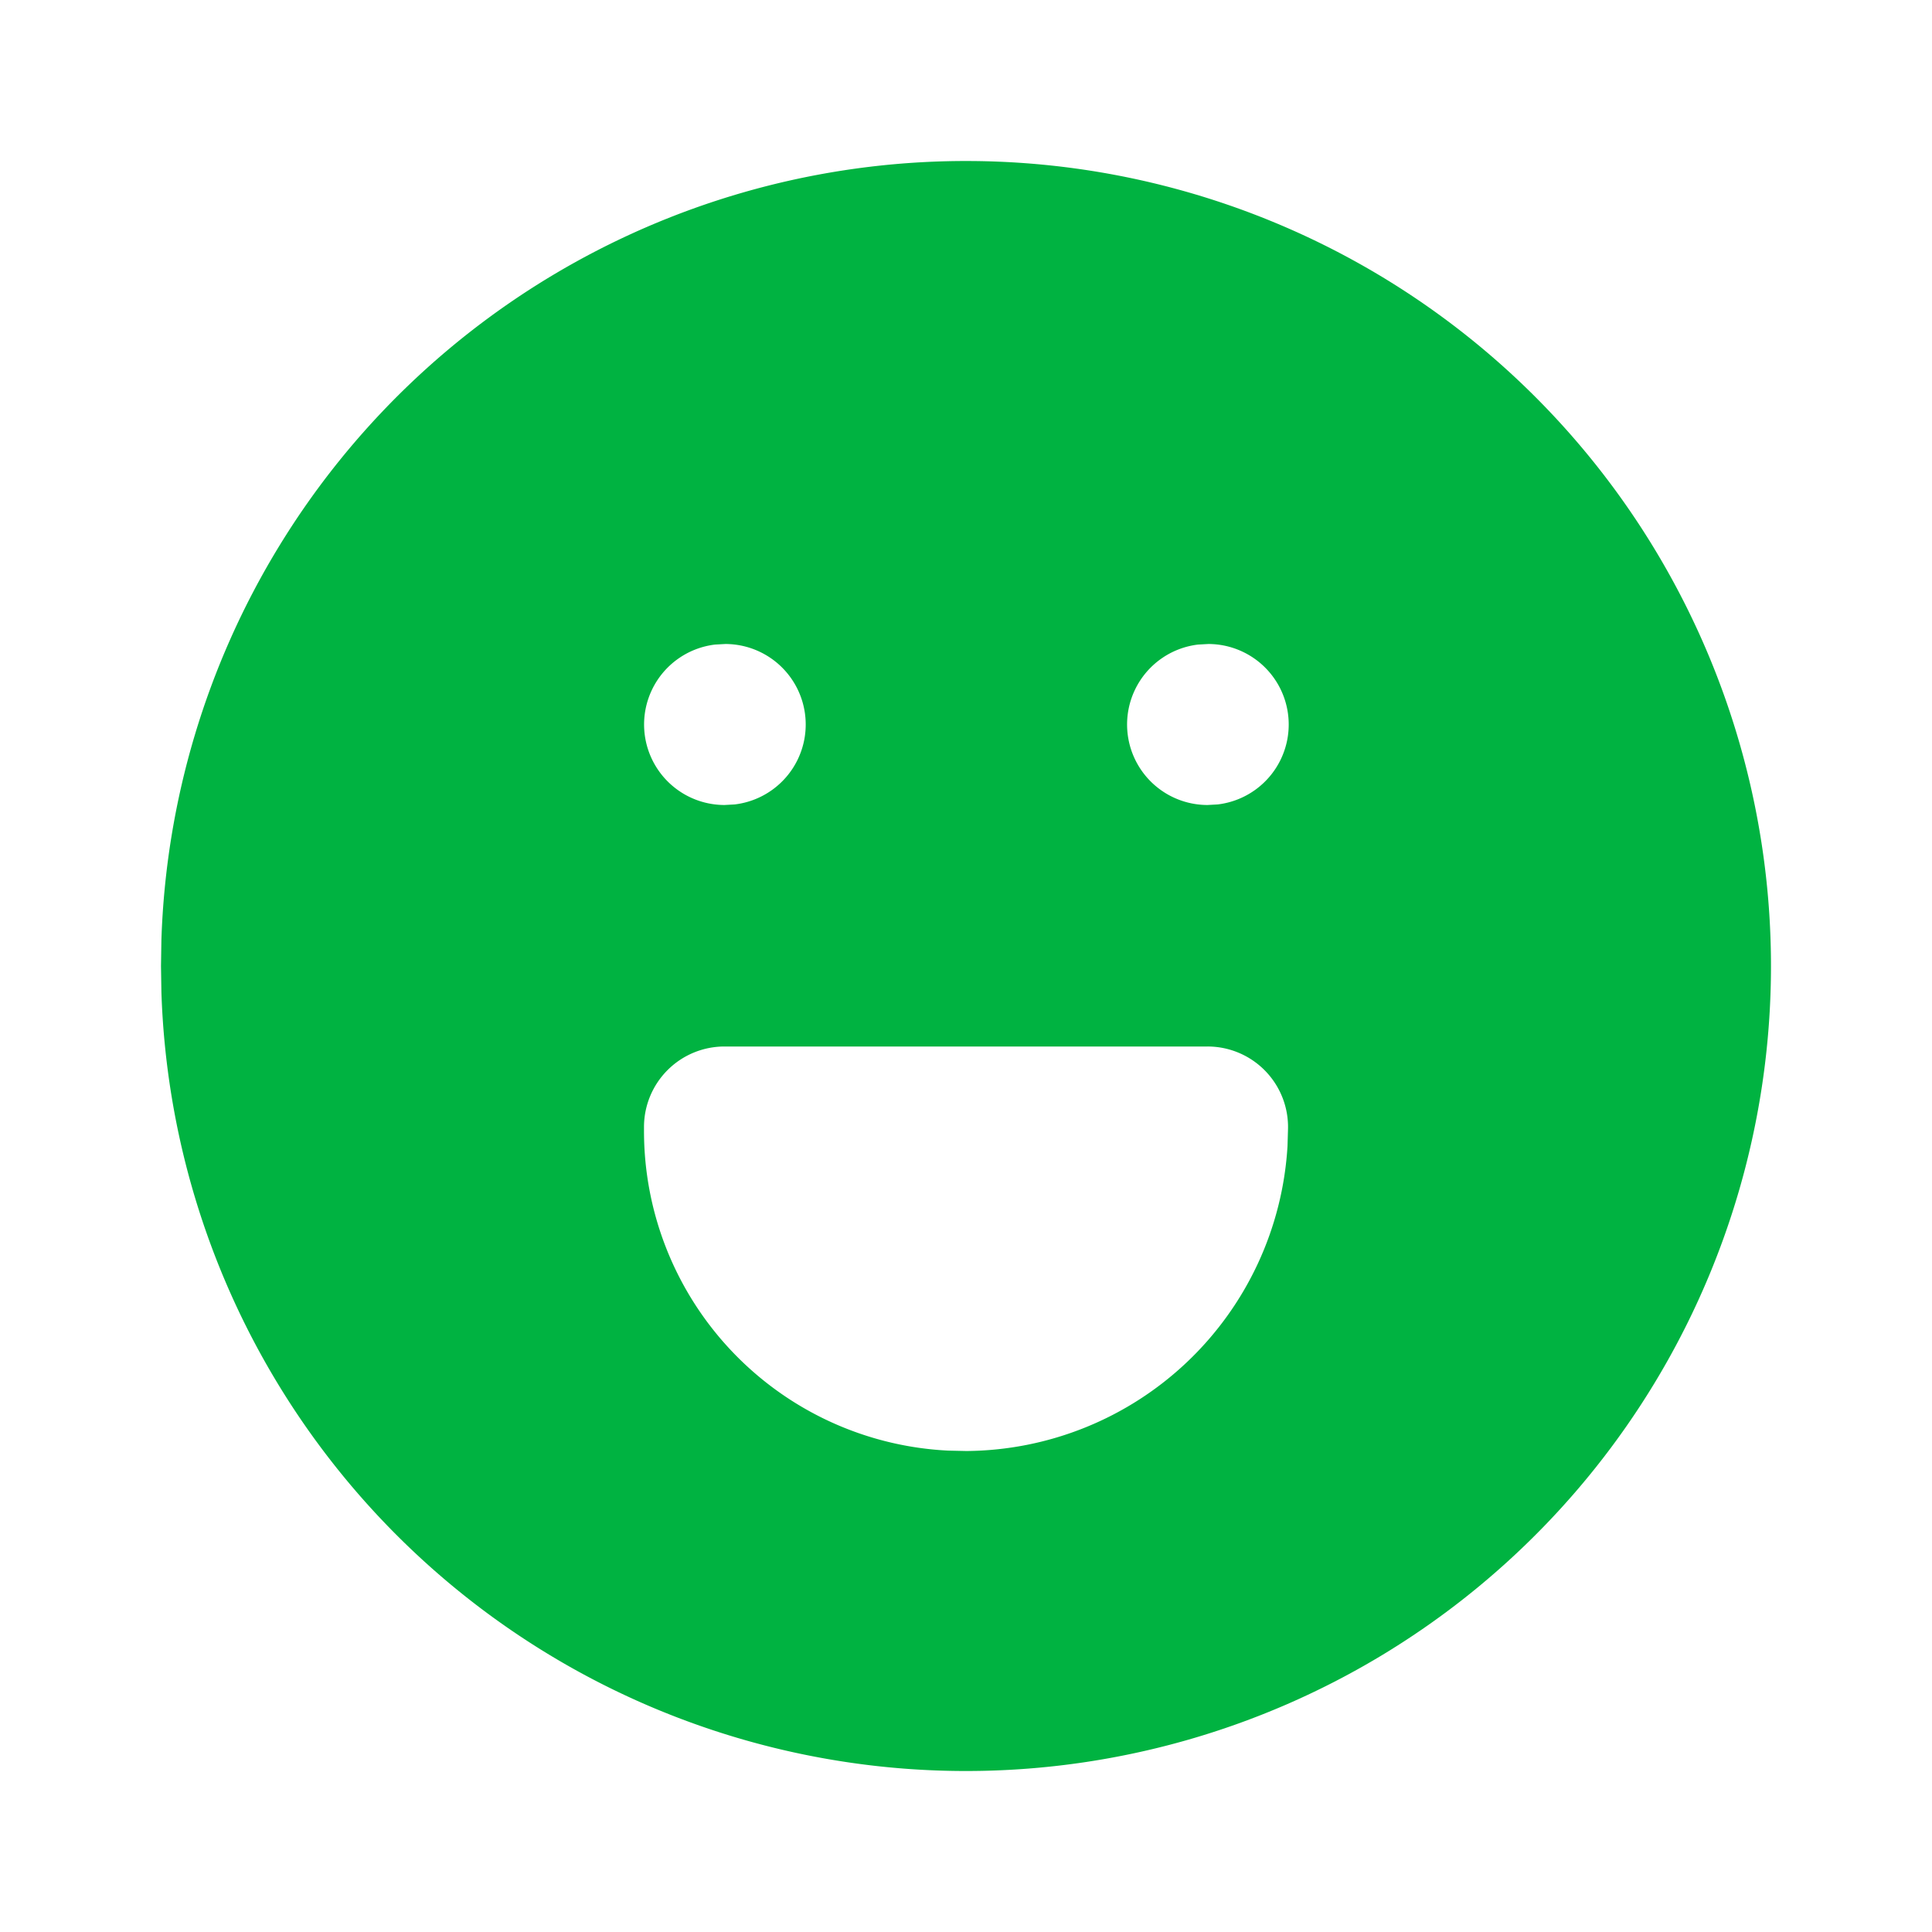 <svg xmlns="http://www.w3.org/2000/svg" class="icon icon-tabler icon-tabler-mood-happy-filled" width="44" height="44" viewBox="0 0 24 24" stroke-width="1.5" stroke="#9e9e9e" fill="none" stroke-linecap="round" stroke-linejoin="round">
  <path stroke="none" d="M0 0h24v24H0z" fill="none"/>
  <path d="M17 3.34a10 10 0 1 1 -14.995 8.984l-.005 -.324l.005 -.324a10 10 0 0 1 14.995 -8.336zm-2 9.66h-6a1 1 0 0 0 -1 1v.05a3.975 3.975 0 0 0 3.777 3.97l.227 .005a4.026 4.026 0 0 0 3.99 -3.79l.006 -.206a1 1 0 0 0 -1 -1.029zm-5.99 -5l-.127 .007a1 1 0 0 0 .117 1.993l.127 -.007a1 1 0 0 0 -.117 -1.993zm6 0l-.127 .007a1 1 0 0 0 .117 1.993l.127 -.007a1 1 0 0 0 -.117 -1.993z" stroke-width="0" fill="#00b341" />
</svg>